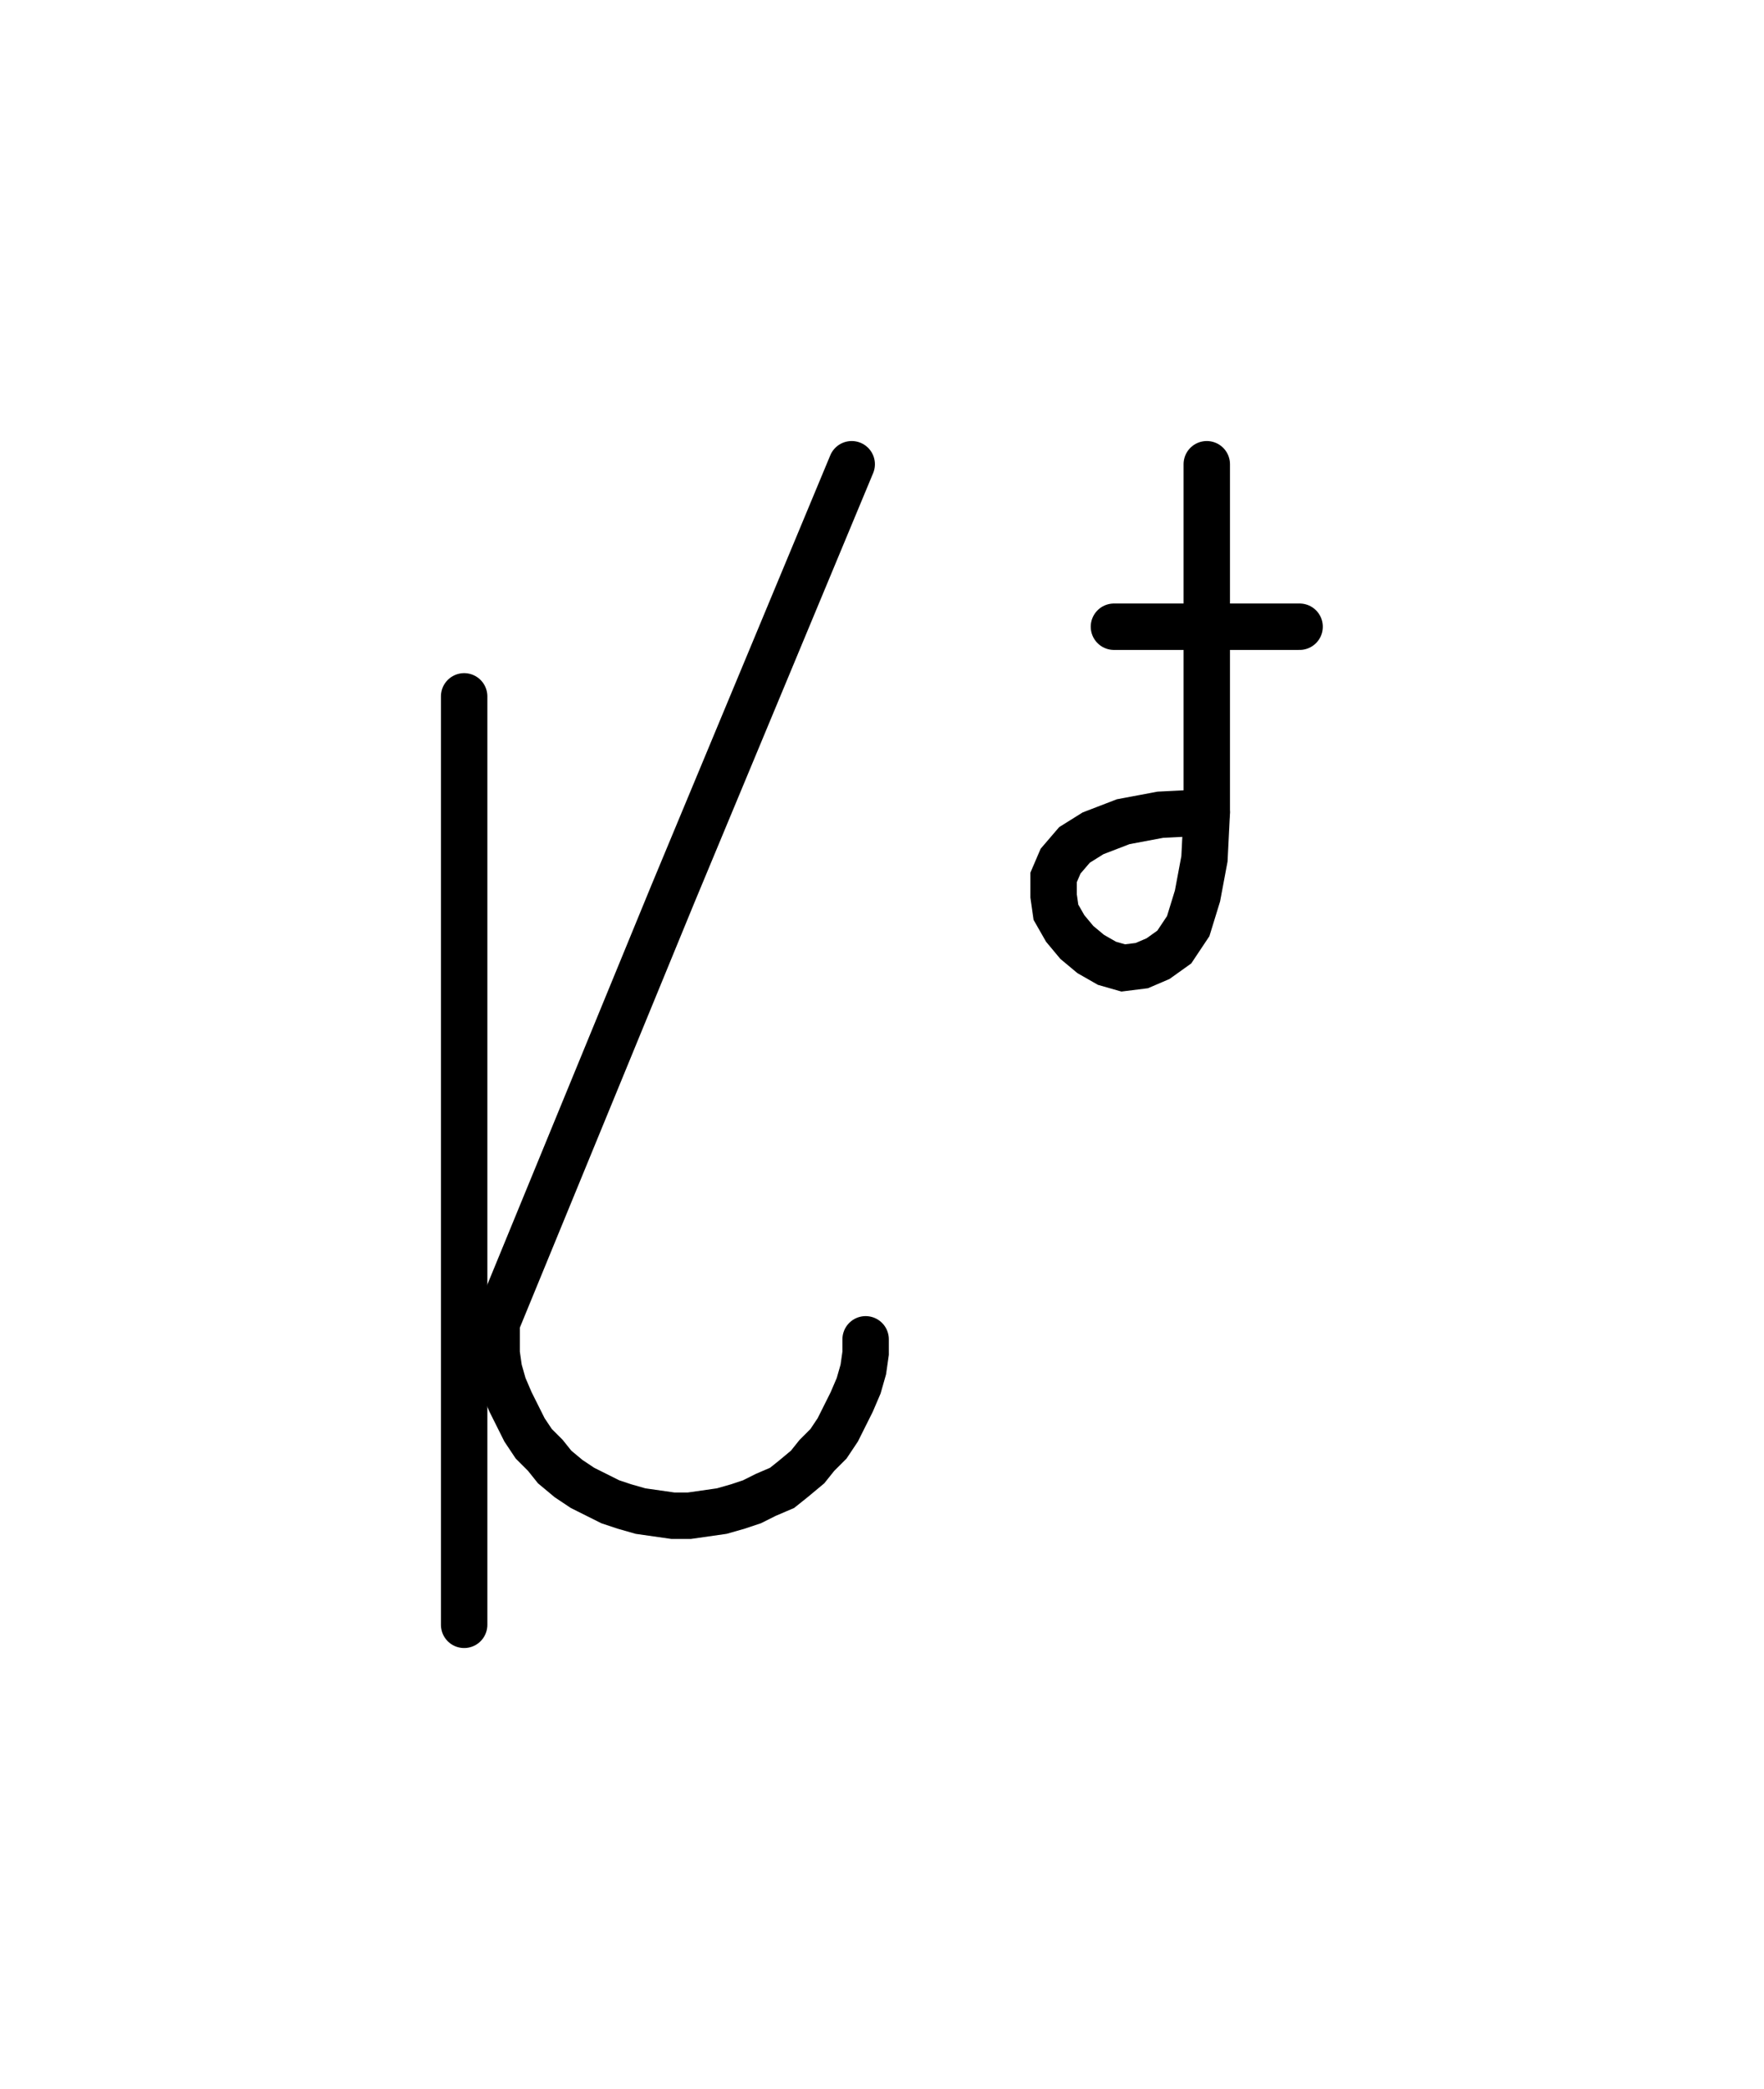 <svg xmlns="http://www.w3.org/2000/svg" width="76.011" height="90.0" style="fill:none; stroke-linecap:round;">
    <rect width="100%" height="100%" fill="#FFFFFF" />
<path stroke="#000000" stroke-width="2" d="M 75,75" />
<path stroke="#000000" stroke-width="2" d="M 20,30 20,70" />
<path stroke="#000000" stroke-width="2" d="M 26.7,70" />
<path stroke="#000000" stroke-width="2" d="M 36.7,20 29,38.5 21.4,57 21.4,57.7 21.4,58.3 21.5,59 21.7,59.7 22,60.4 22.3,61 22.6,61.6 23,62.2 23.5,62.7 23.9,63.2 24.5,63.7 25.1,64.1 25.7,64.4 26.3,64.7 26.9,64.9 27.6,65.1 28.3,65.2 29,65.3 29.7,65.3 30.4,65.2 31.1,65.1 31.8,64.9 32.4,64.7 33,64.4 33.7,64.1 34.2,63.7 34.8,63.2 35.2,62.7 35.7,62.2 36.1,61.6 36.4,61 36.7,60.4 37,59.7 37.2,59 37.3,58.3 37.3,57.7" />
<path stroke="#000000" stroke-width="2" d="M 44,70" />
<path stroke="#000000" stroke-width="2" d="M 52,20 52,35" />
<path stroke="#000000" stroke-width="2" d="M 52,35 51.9,37 51.6,38.6 51.2,39.9 50.6,40.8 49.9,41.3 49.2,41.6 48.4,41.7 47.7,41.5 47,41.1 46.4,40.6 45.9,40 45.5,39.3 45.4,38.6 45.4,37.8 45.7,37.1 46.3,36.4 47.1,35.9 48.4,35.4 50,35.1 52,35" />
<path stroke="#000000" stroke-width="2" d="M 52,27" />
<path stroke="#000000" stroke-width="2" d="M 48,27 56,27" />
</svg>